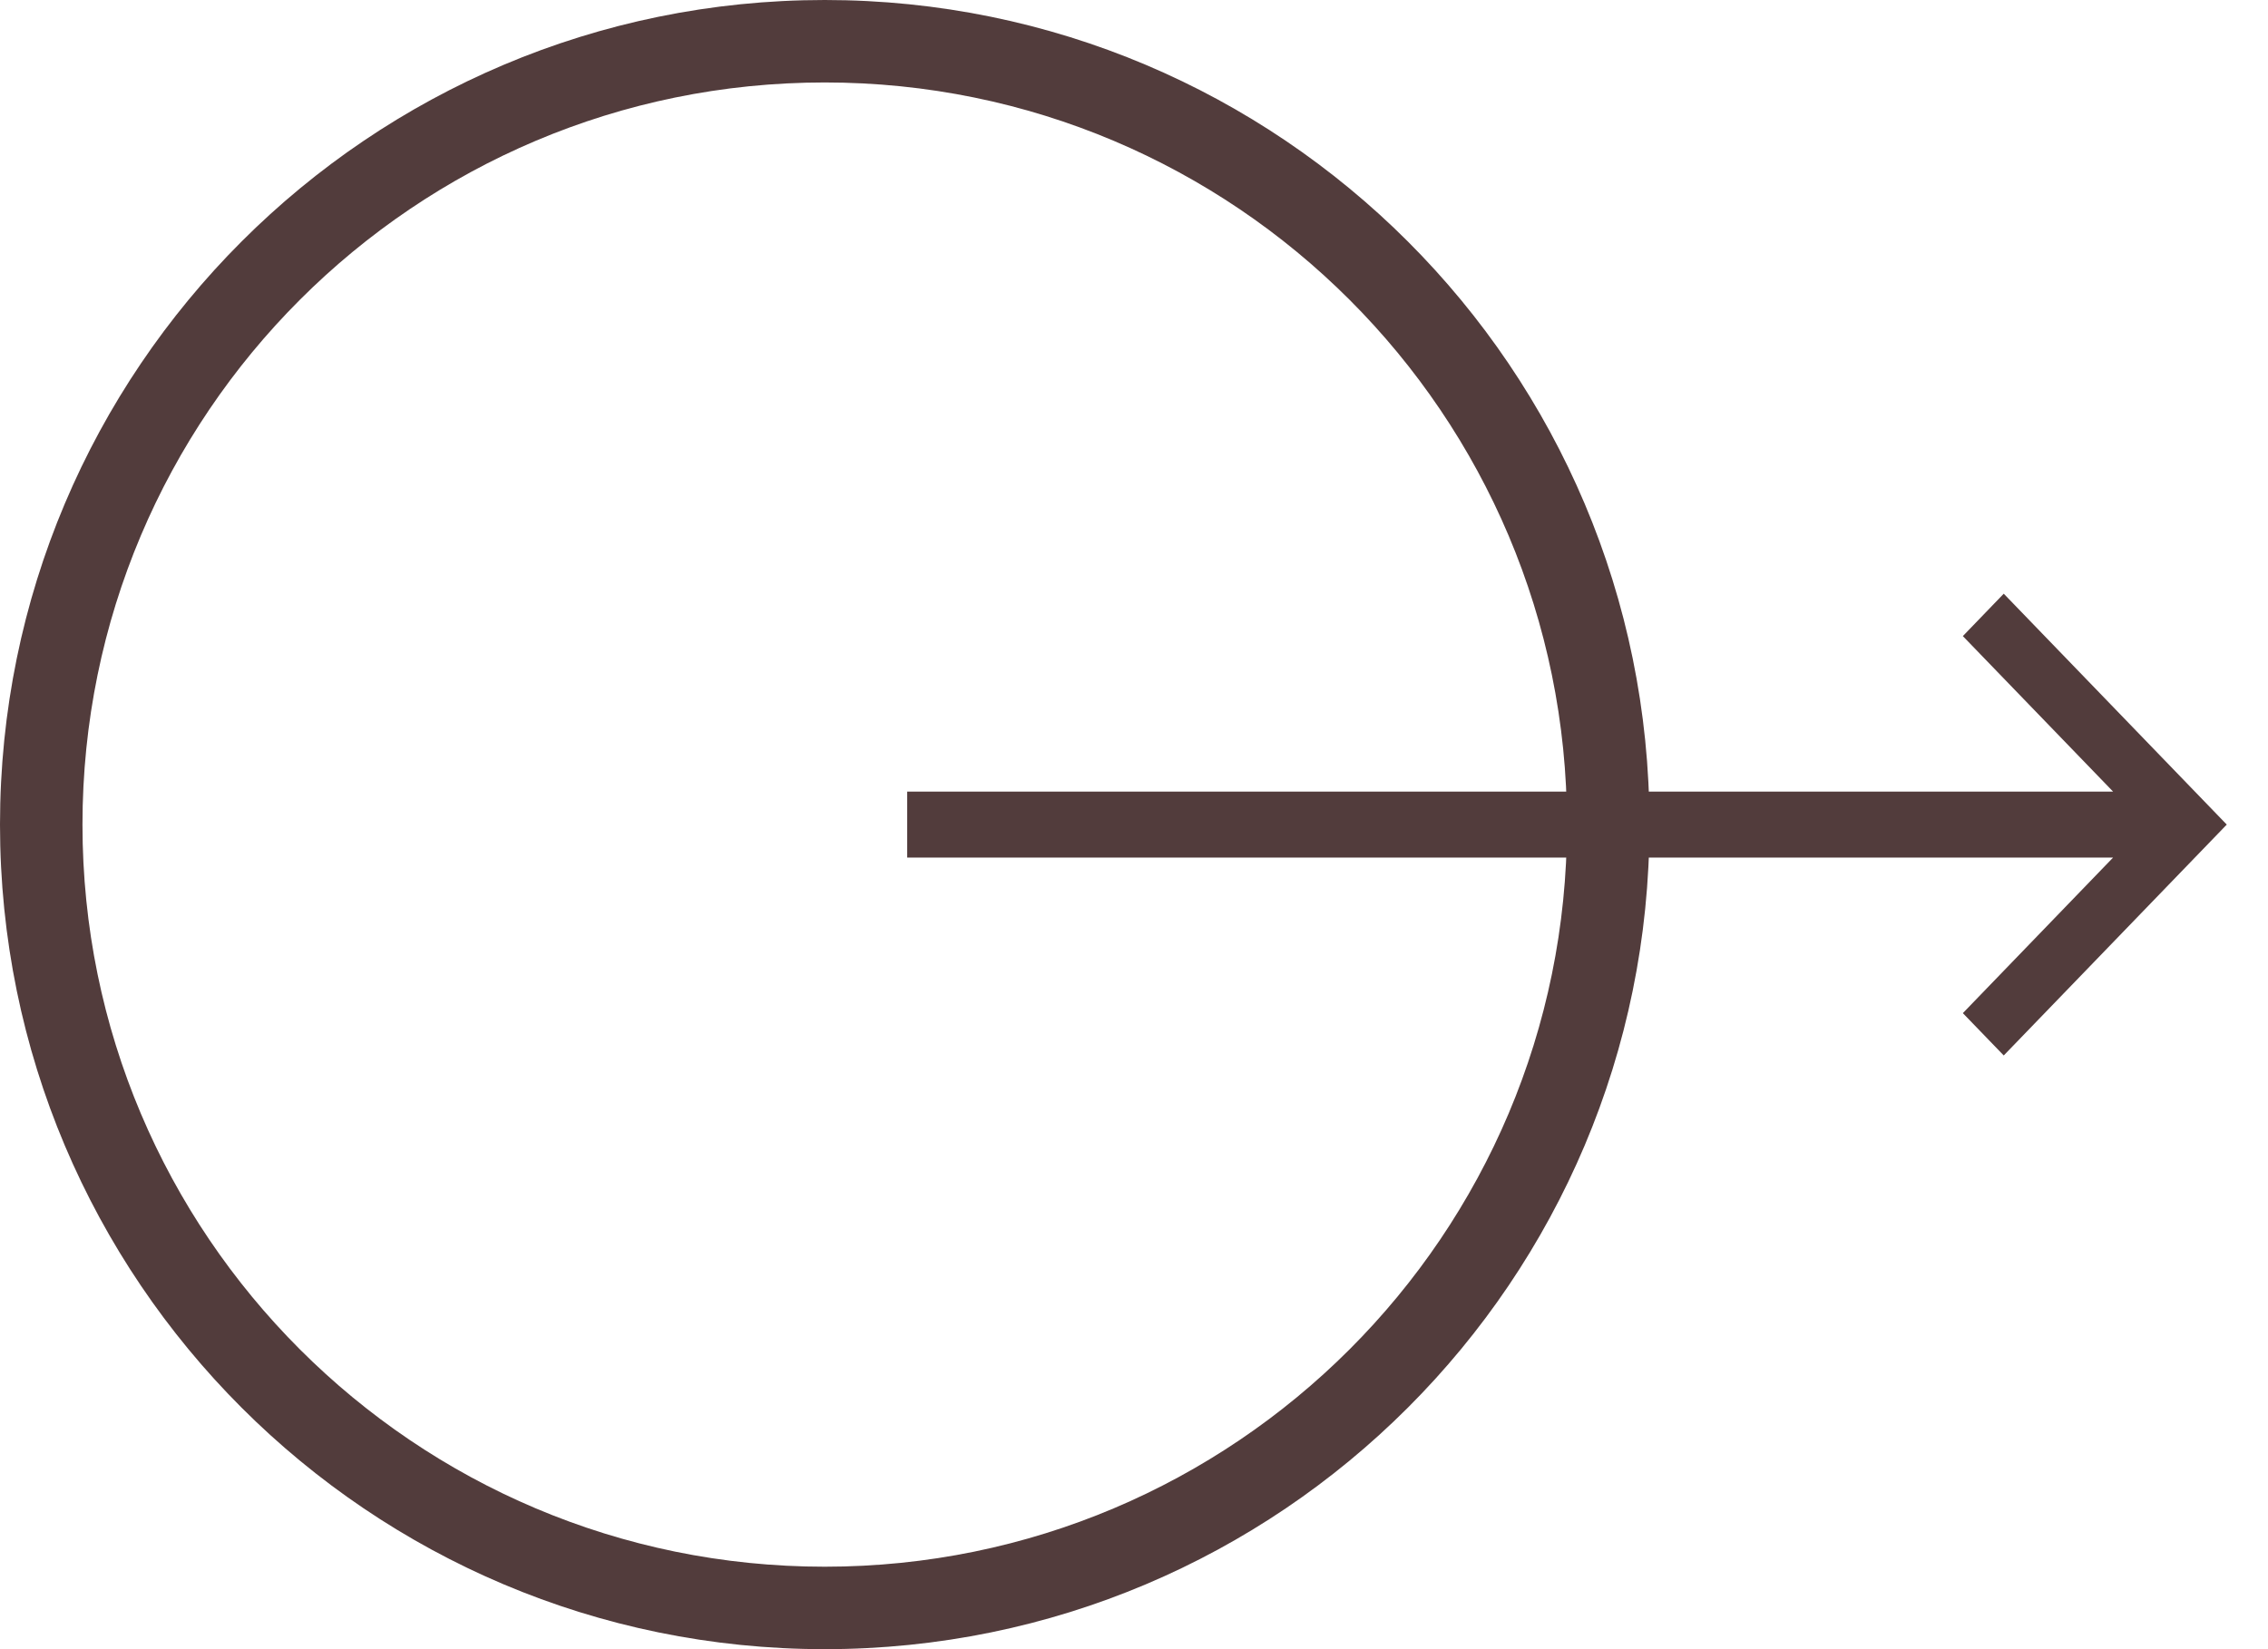 <svg width="33" height="24" viewBox="0 0 33 24" fill="none" xmlns="http://www.w3.org/2000/svg">
<path fill-rule="evenodd" clip-rule="evenodd" d="M12 22.8C17.965 22.8 22.8 17.965 22.8 12C22.8 6.035 17.965 1.2 12 1.2C6.035 1.2 1.2 6.035 1.2 12C1.2 17.965 6.035 22.8 12 22.8ZM12 24C18.627 24 24 18.627 24 12C24 5.373 18.627 0 12 0C5.373 0 0 5.373 0 12C0 18.627 5.373 24 12 24Z" fill="#523C3C"/>
<path fill-rule="evenodd" clip-rule="evenodd" d="M30.746 12.48H13.2V11.52H30.746L28.56 9.257L29.155 8.64L32.4 12L29.155 15.36L28.56 14.744L30.746 12.48Z" fill="#523C3C"/>
</svg>
